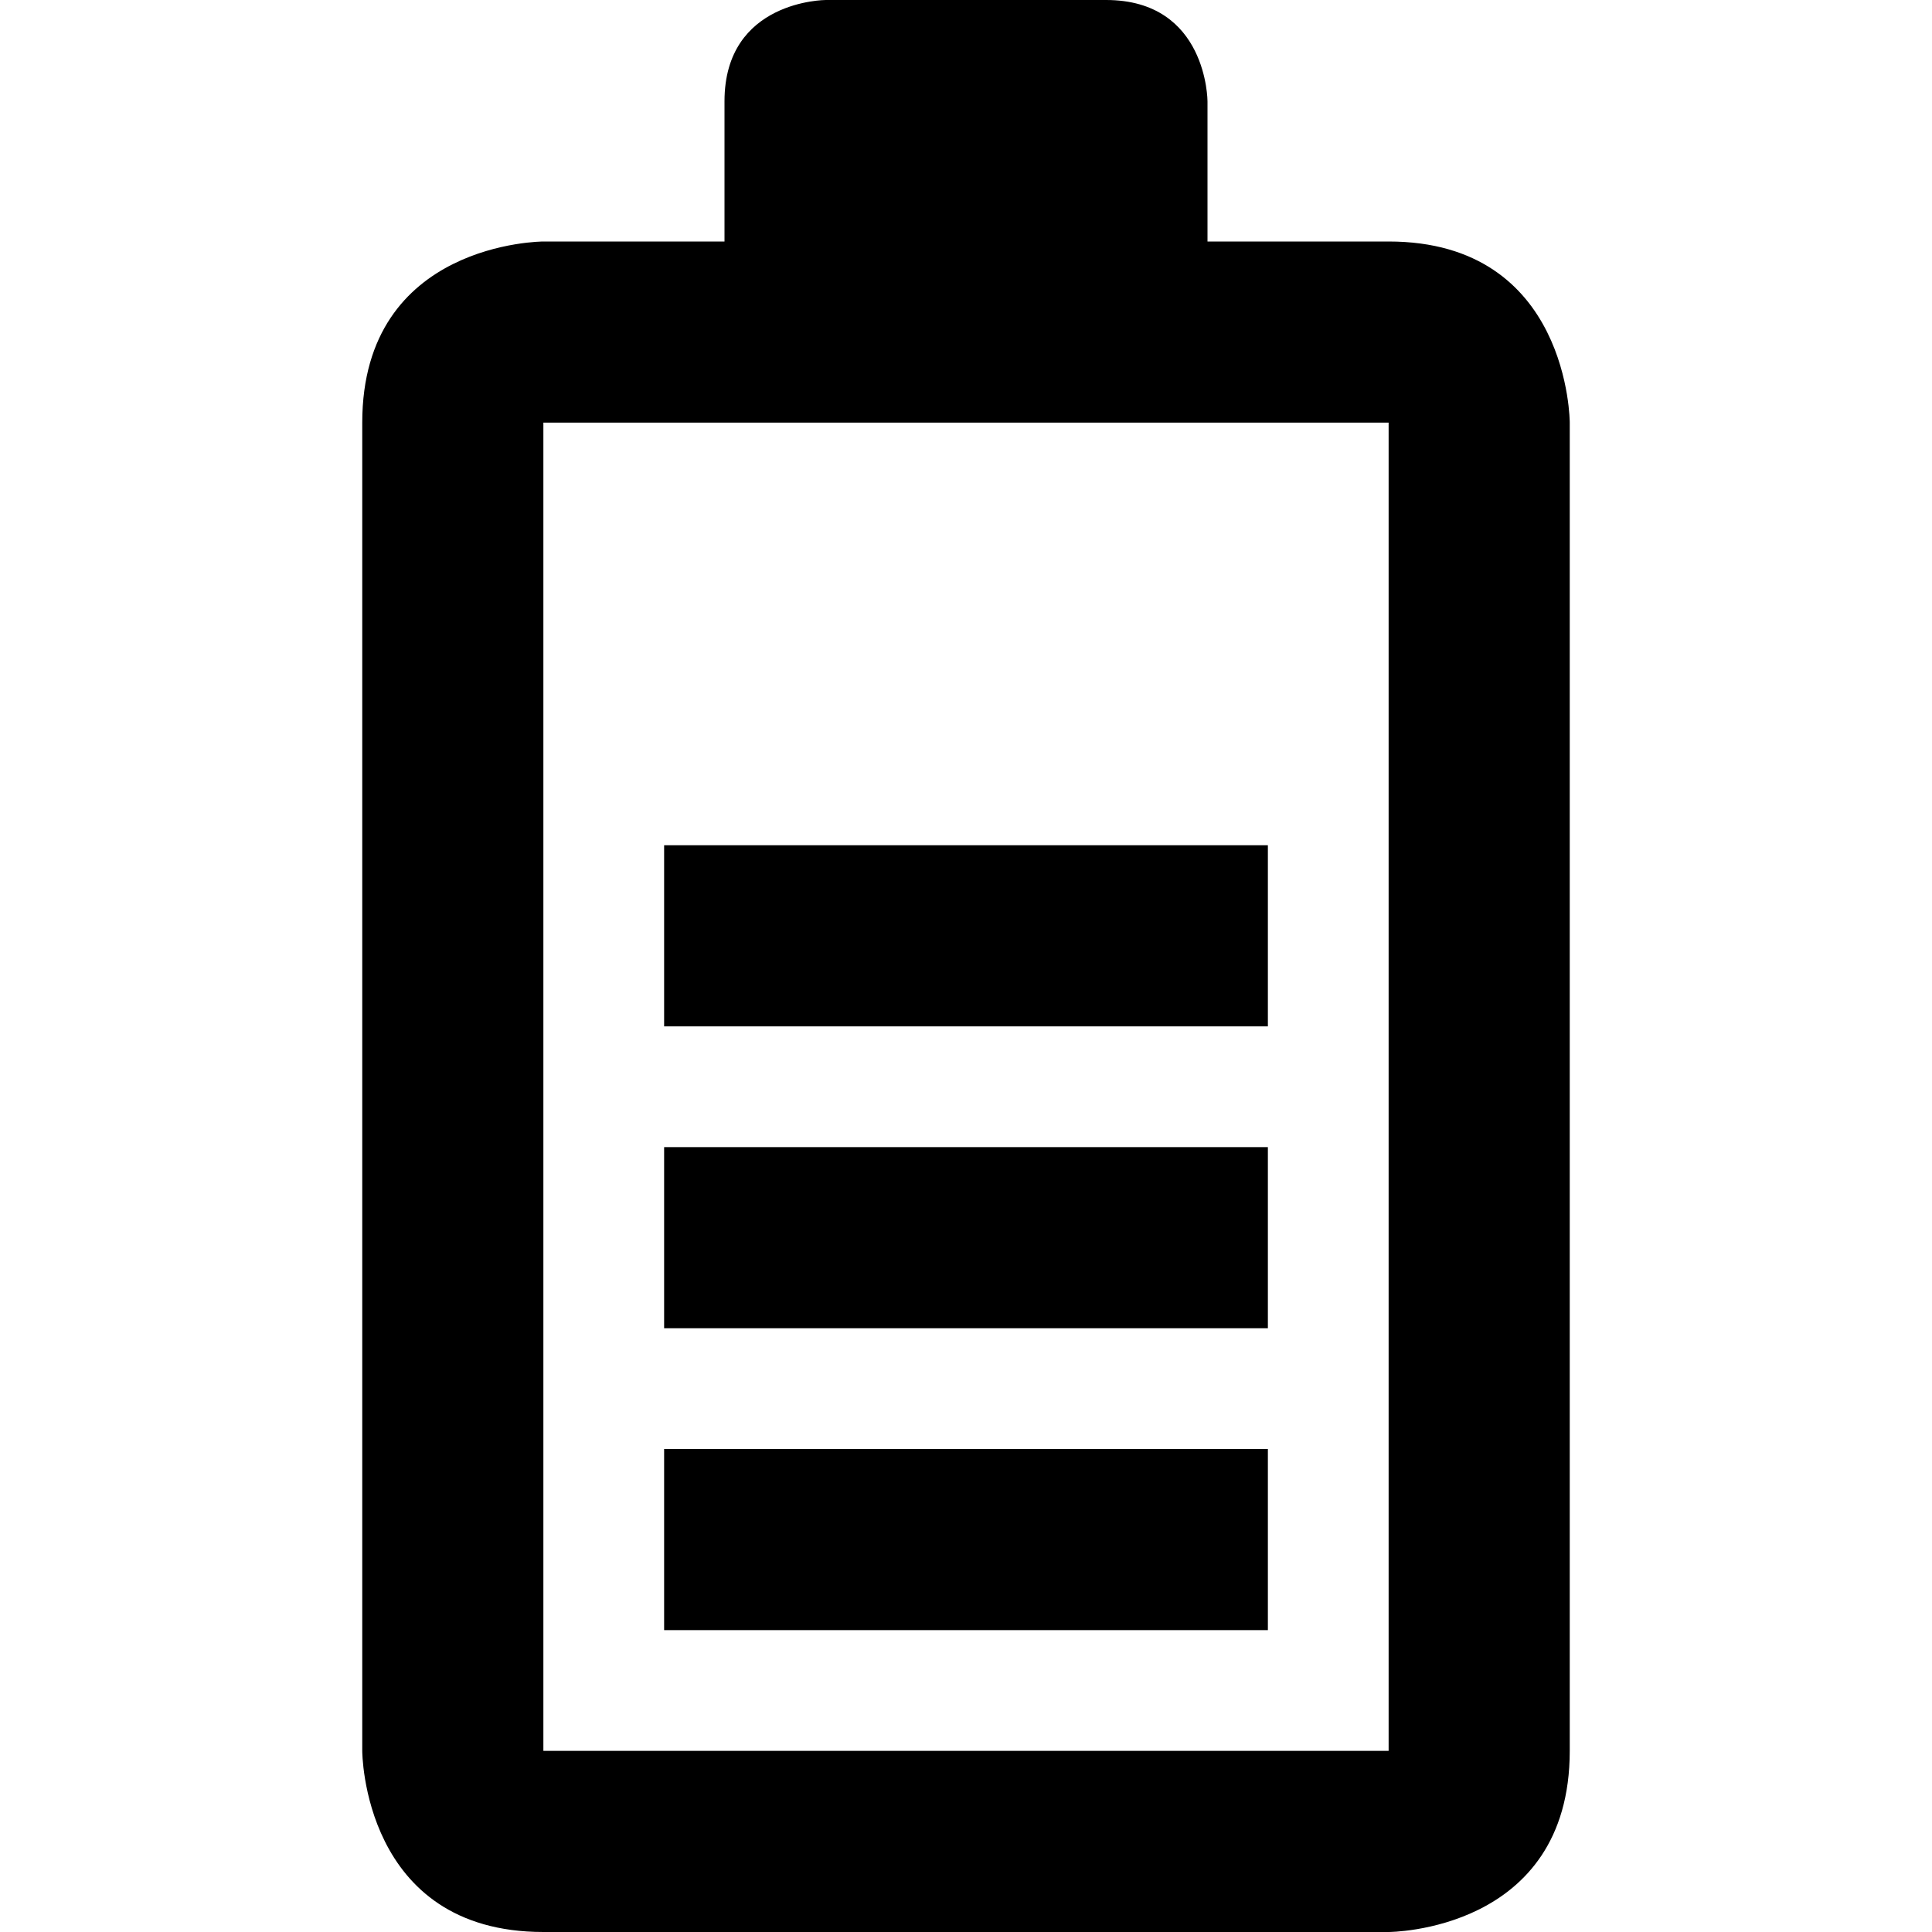 <svg xmlns="http://www.w3.org/2000/svg" width="16" height="16" viewBox="0 0 16 16">
  <g transform="translate(3)">
    <path d="M8.5,14.5 L8.5,3.5 L7,3.5 L3,3.5 L1.5,3.5 L1.5,14.5 L8.5,14.5 Z M8.5,2 C10,2 10,3.5 10,3.5 L10,14.5 C10,16 8.5,16 8.5,16 L1.5,16 C0,16 0,14.5 0,14.5 L0,3.5 C0,2 1.5,2 1.5,2 L3,2 L3,0.839 C3,0 3.839,0 3.839,0 L6.16,0 C7,0 7,0.839 7,0.839 L7,2 L8.5,2 Z"/>
    <polygon points="2.5 13.5 7.5 13.5 7.5 12 2.5 12"/>
    <polygon points="2.5 11 7.5 11 7.5 9.5 2.5 9.5"/>
    <polygon points="2.5 8.5 7.5 8.5 7.5 7 2.5 7"/>
  </g>
</svg>
